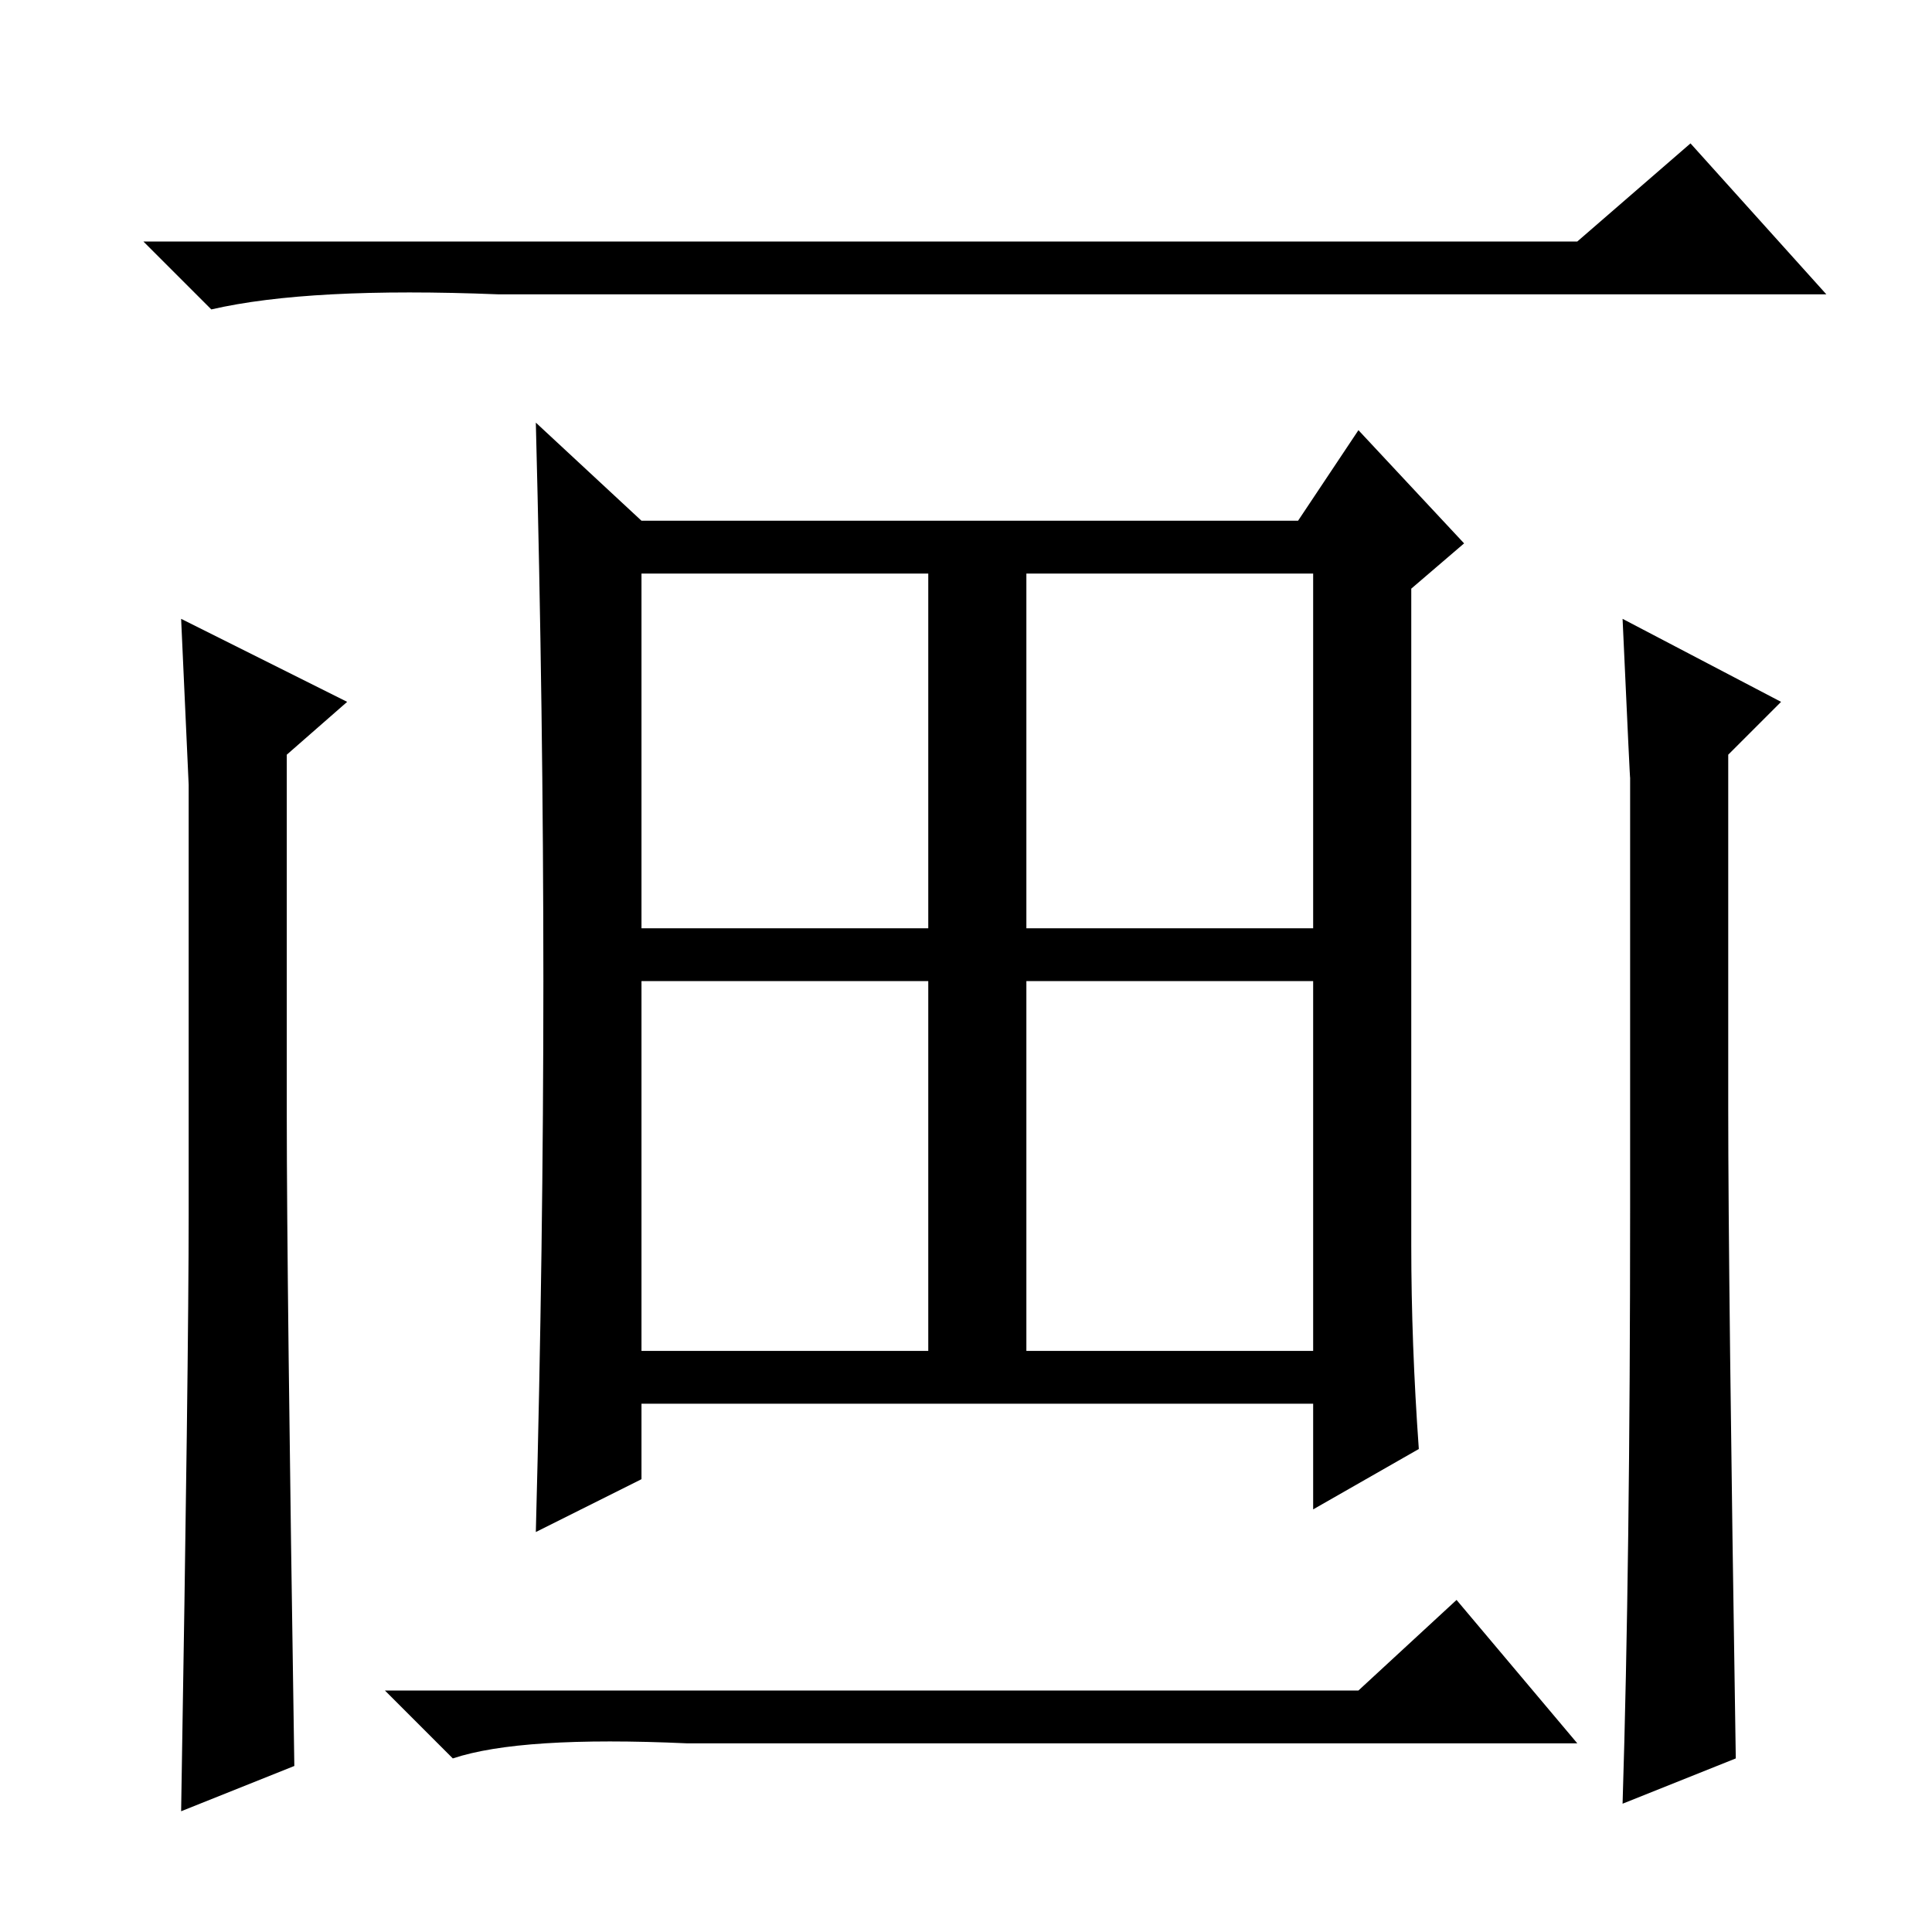 <?xml version="1.0" standalone="no"?>
<!DOCTYPE svg PUBLIC "-//W3C//DTD SVG 1.1//EN" "http://www.w3.org/Graphics/SVG/1.1/DTD/svg11.dtd" >
<svg xmlns="http://www.w3.org/2000/svg" xmlns:xlink="http://www.w3.org/1999/xlink" version="1.1" viewBox="0 -36 256 256">
  <g transform="matrix(1 0 0 -1 0 220)">
   <path fill="currentColor"
d="M209 224l15 13l18 -20h-176q-25 1 -38 -2l-9 9h190zM187 91q0 -13 1 -27l-14 -8v14h-89v-10l-14 -7q1 38 1 73t-1 74l14 -13h87l8 12l14 -15l-7 -6v-87zM85 133h38v47h-38v-47zM136 133h38v47h-38v-47zM85 77h38v49h-38v-49zM136 77h38v49h-38v-49zM180 32l13 12l16 -19
h-118q-22 1 -31 -2l-9 9h129zM25 95v57l-1 22l22 -11l-8 -7v-48q0 -21 1 -86l-15 -6q1 60 1 79zM216 96v57q0 -1 -1 21l21 -11l-7 -7v-47q0 -22 1 -86l-15 -6q1 32 1 79z" />
  </g>

</svg>
